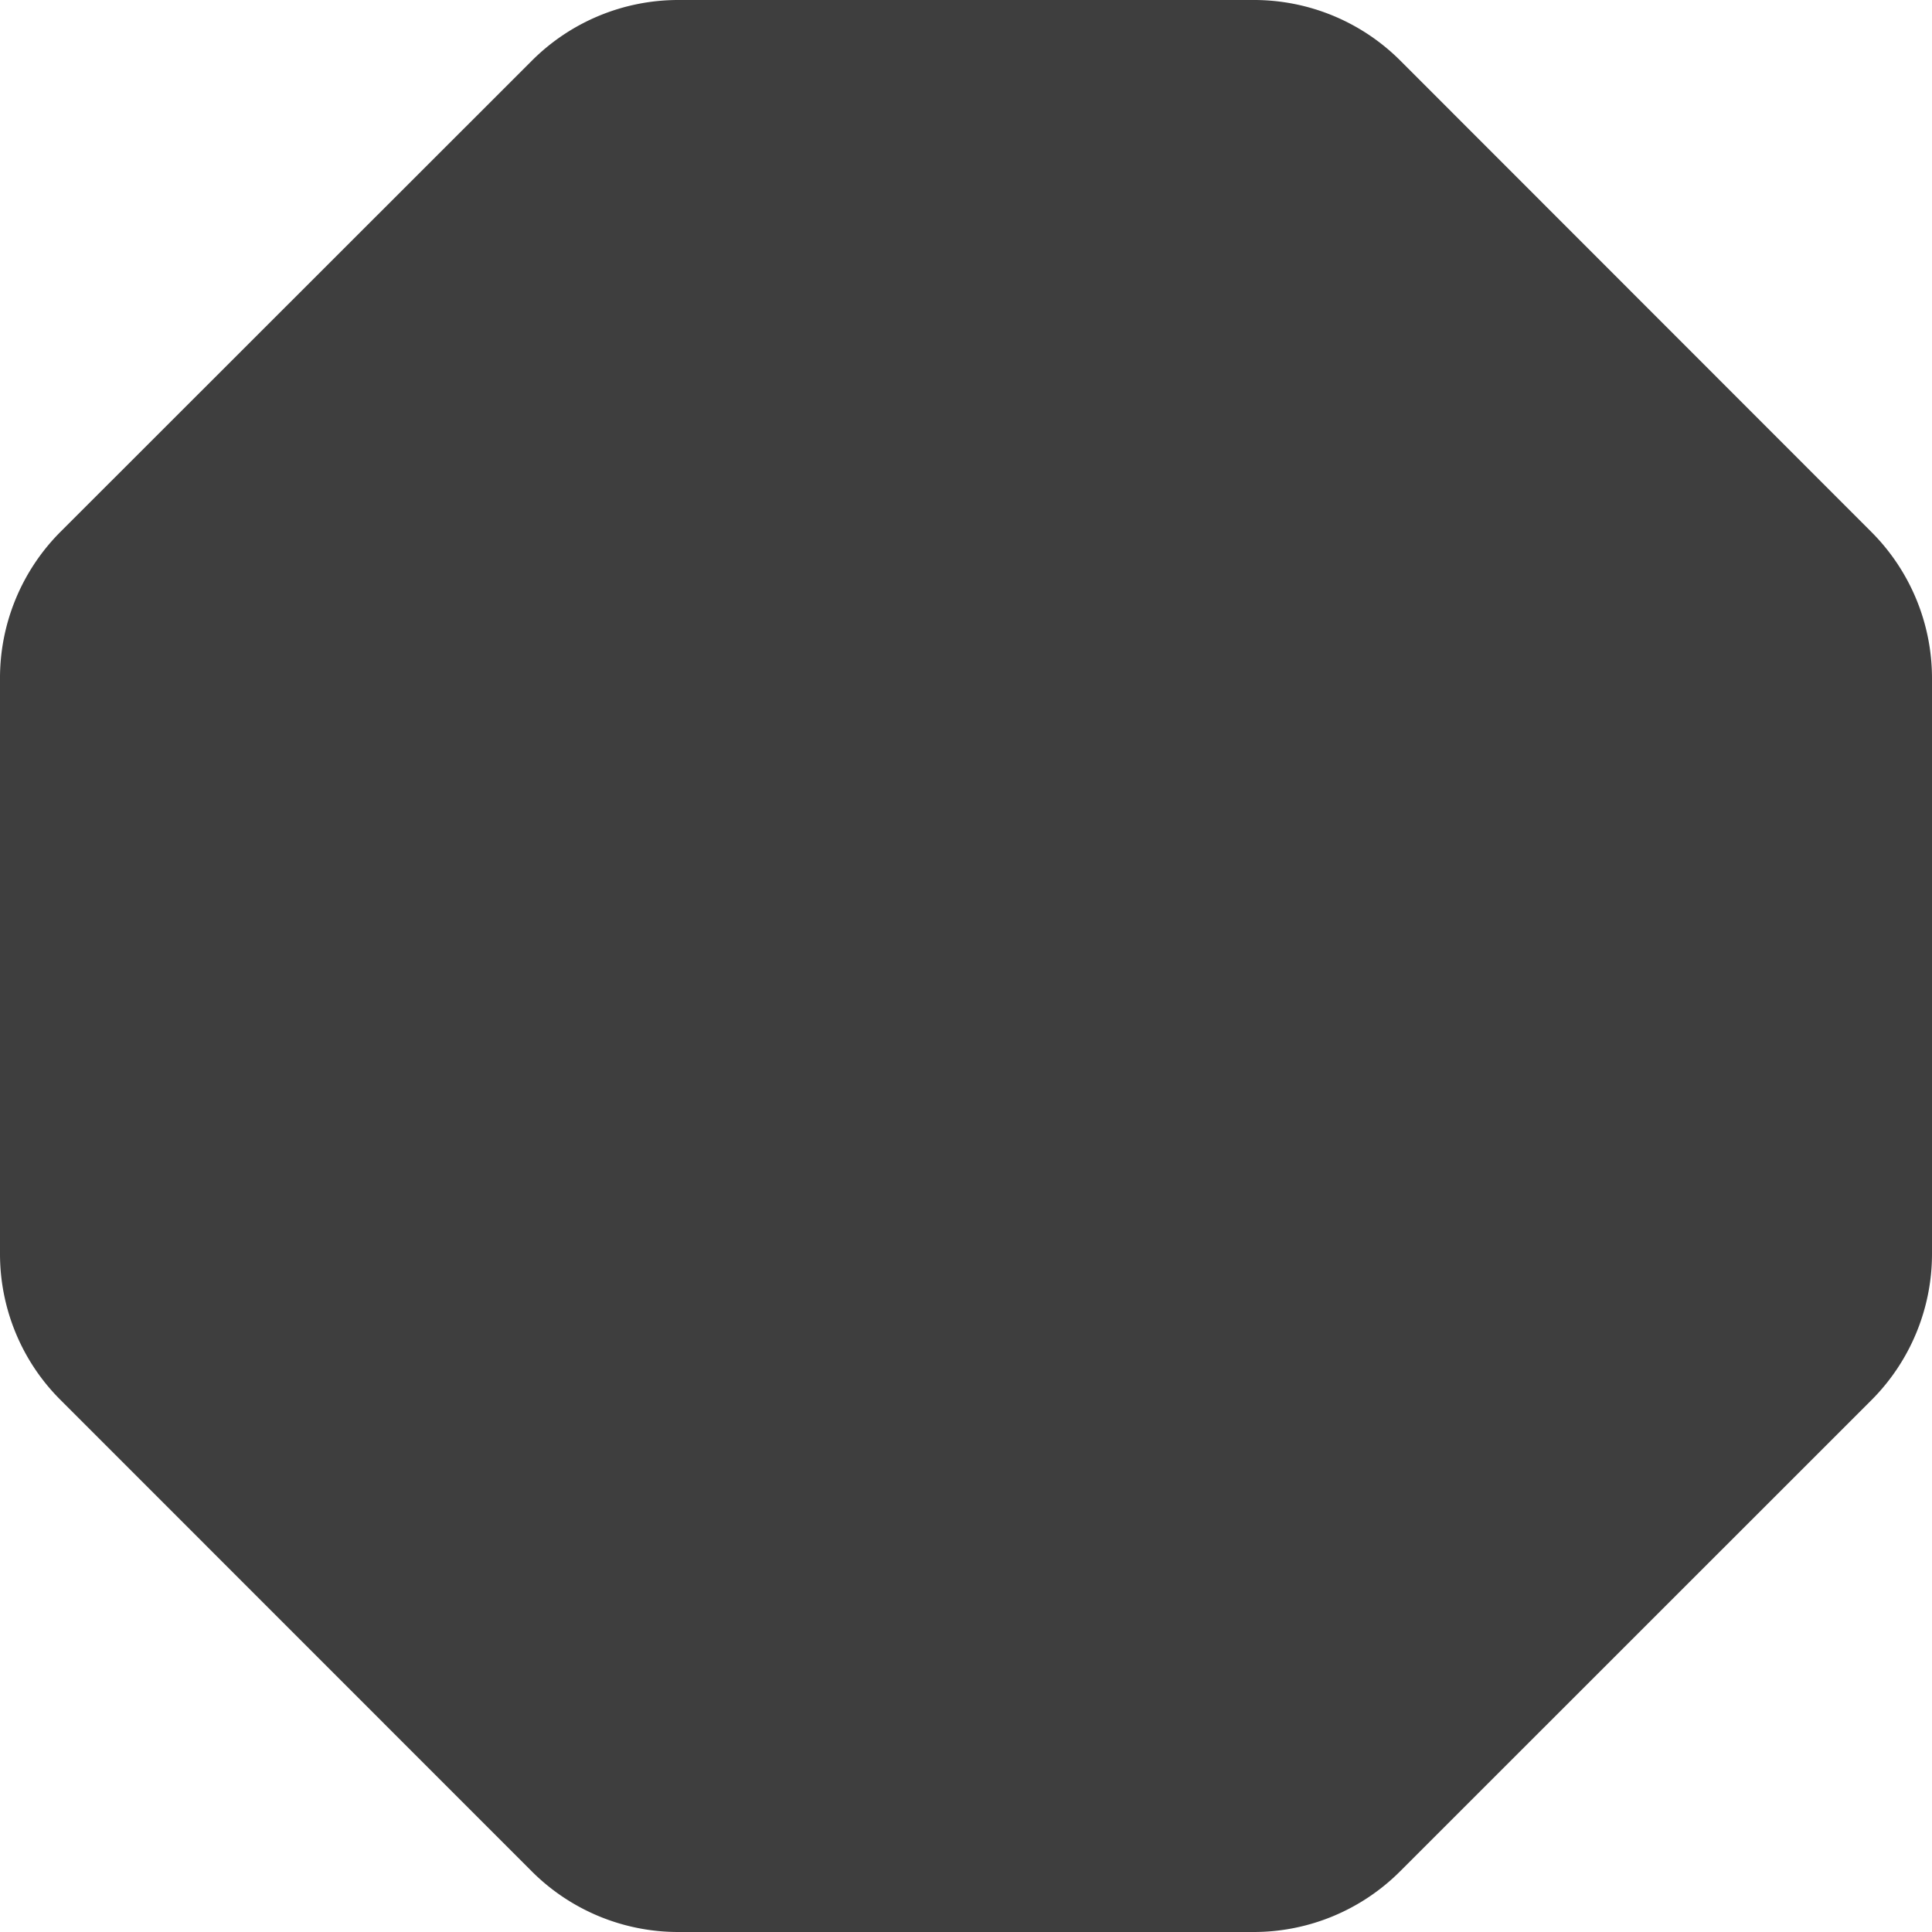 <svg xmlns="http://www.w3.org/2000/svg" fill="none" viewBox="0 0 14 14"><g id="polygon--polygon-octangle-design-geometric-shape-shapes-shape"><path id="Union" fill="#3e3e3e" fill-rule="evenodd" d="M4.914 0a1.5 1.5 0 0 0-1.06.44L.439 3.853A1.5 1.5 0 0 0 0 4.914v4.172c0 .398.158.78.44 1.06l3.414 3.415a1.5 1.5 0 0 0 1.06.439h4.172a1.5 1.5 0 0 0 1.06-.44l3.415-3.414A1.5 1.5 0 0 0 14 9.086V4.914a1.5 1.5 0 0 0-.44-1.06L10.147.439A1.5 1.5 0 0 0 9.086 0H4.914Z" clip-rule="evenodd"></path></g></svg>